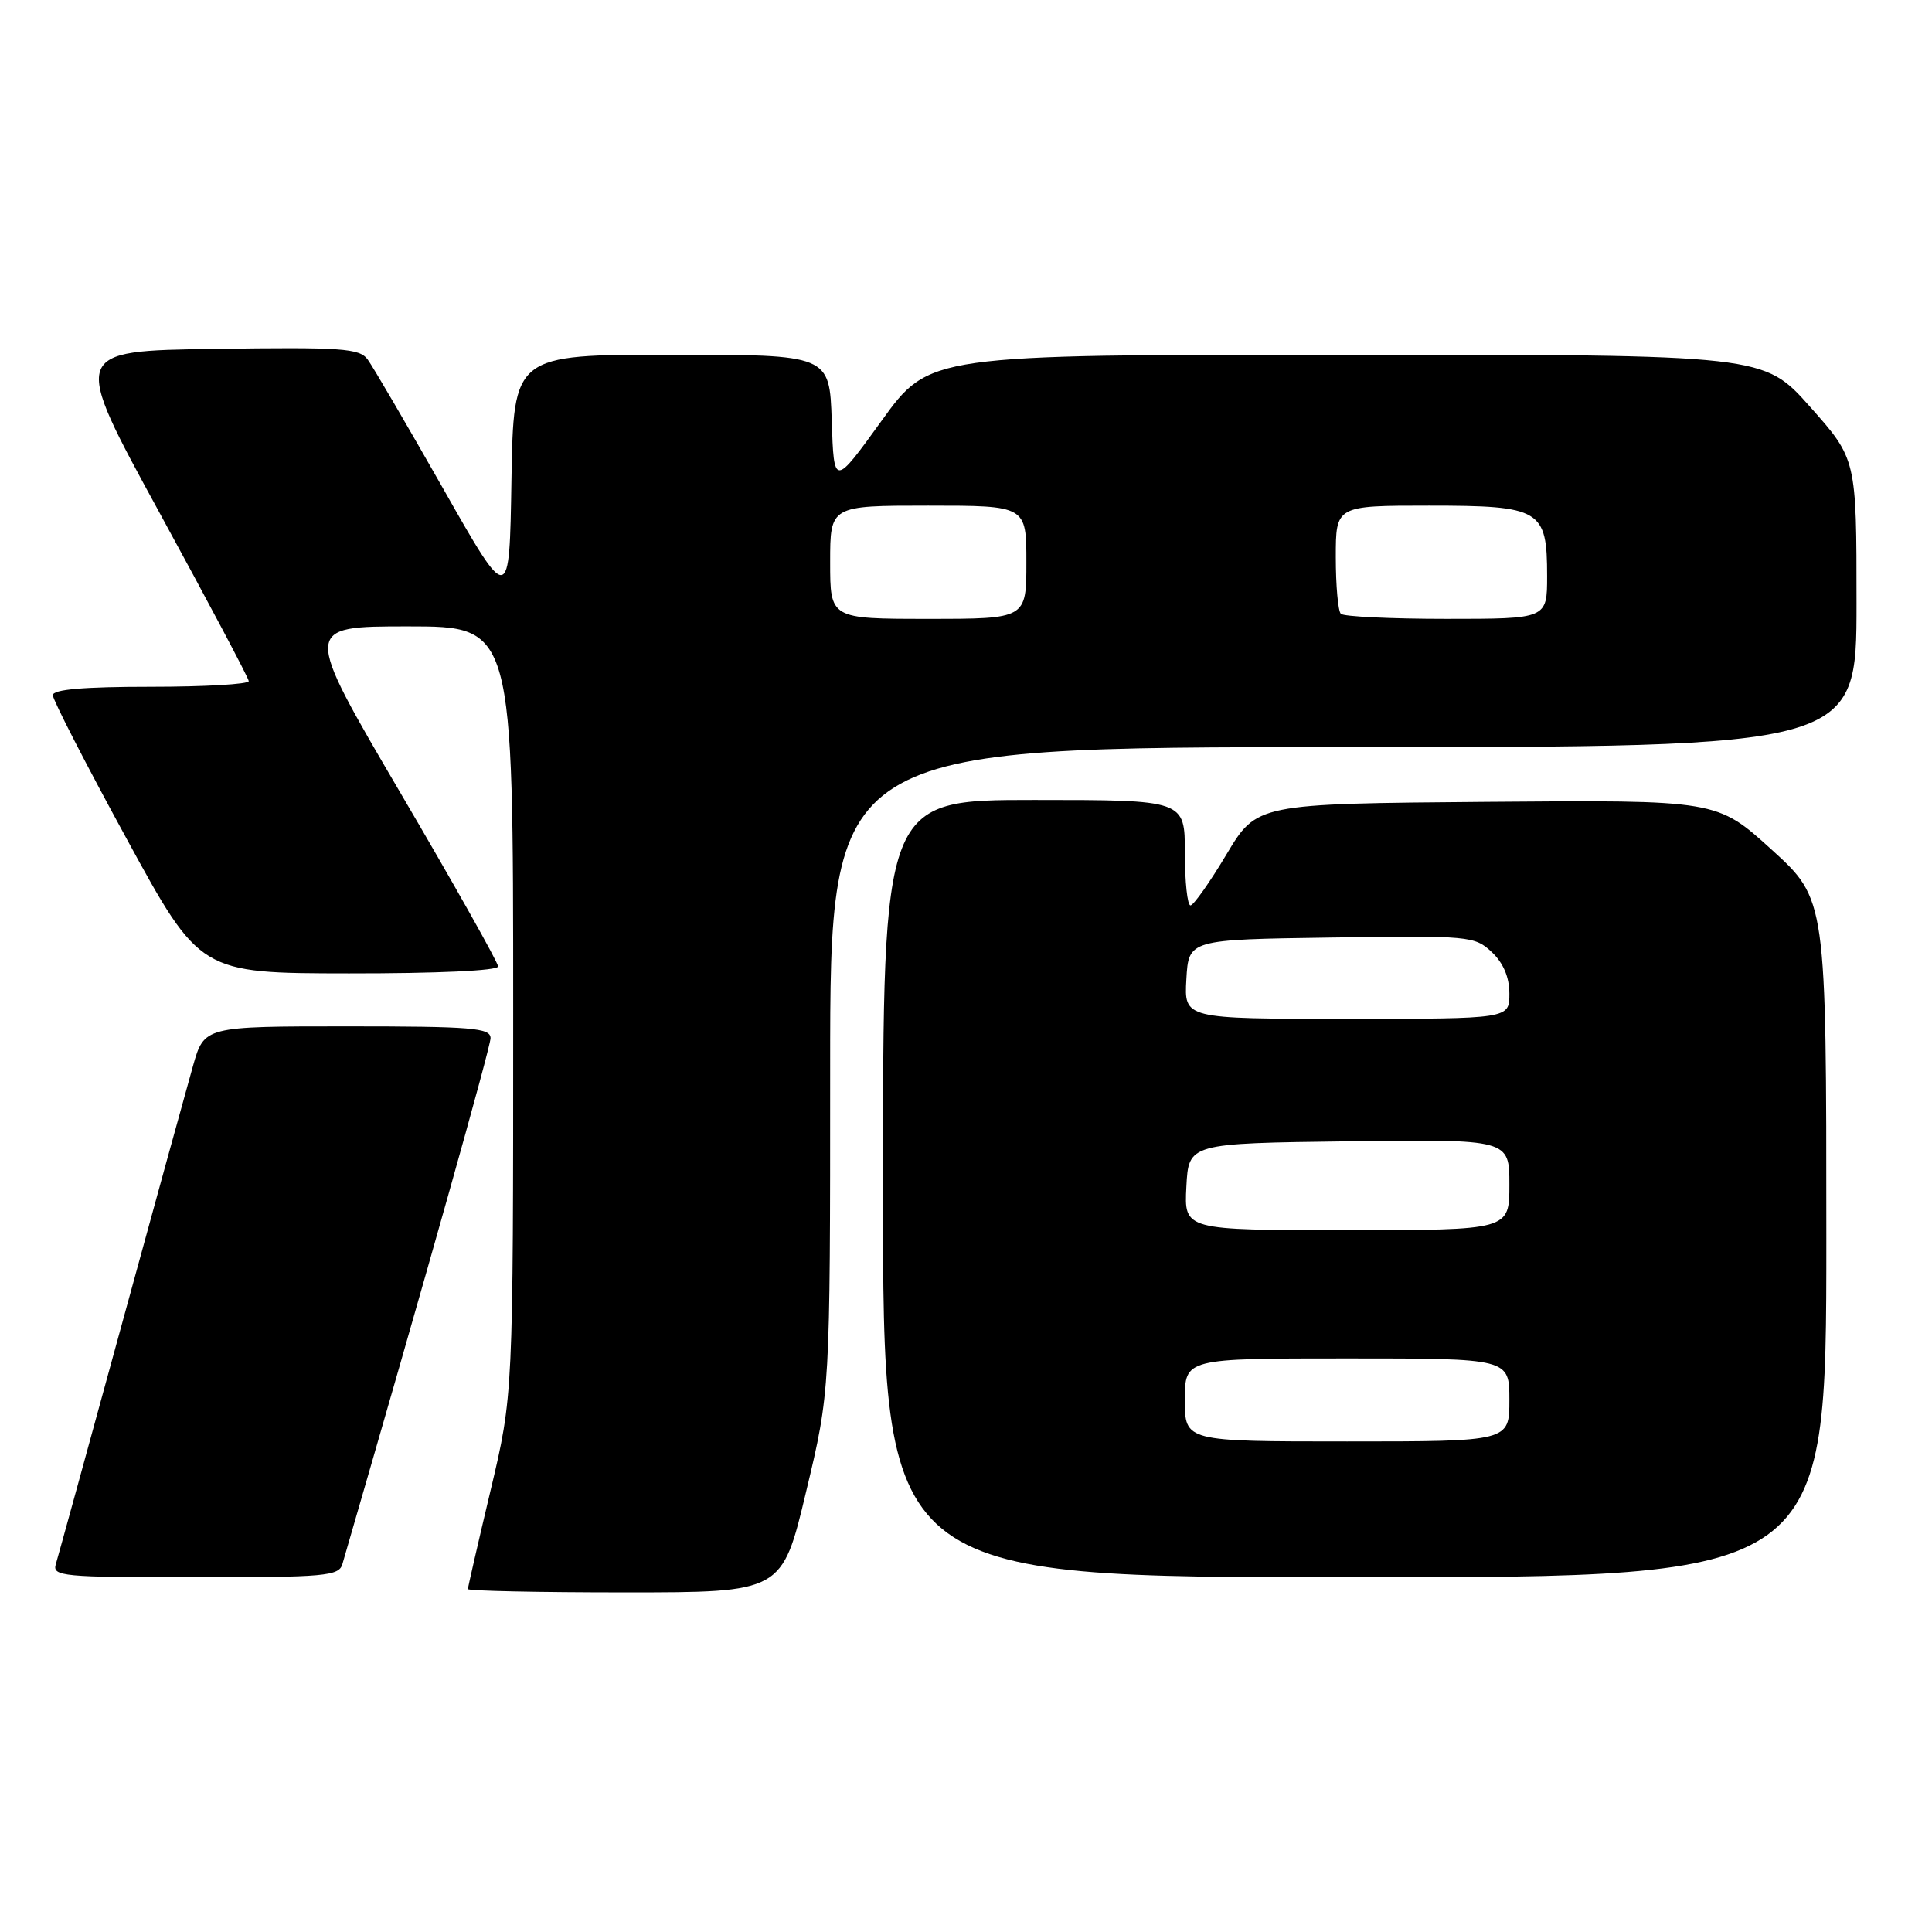 <?xml version="1.0" encoding="UTF-8" standalone="no"?>
<!DOCTYPE svg PUBLIC "-//W3C//DTD SVG 1.1//EN" "http://www.w3.org/Graphics/SVG/1.1/DTD/svg11.dtd" >
<svg xmlns="http://www.w3.org/2000/svg" xmlns:xlink="http://www.w3.org/1999/xlink" version="1.1" viewBox="0 0 256 256">
 <g >
 <path fill="currentColor"
d=" M 106.81 197.67 C 110.00 184.35 110.00 184.35 110.00 141.67 C 110.00 99.00 110.00 99.00 178.00 99.00 C 246.00 99.00 246.00 99.00 246.00 79.91 C 246.00 60.83 246.00 60.83 239.85 53.91 C 233.71 47.00 233.71 47.00 178.42 47.00 C 123.14 47.00 123.14 47.00 116.82 55.75 C 110.50 64.50 110.50 64.50 110.21 55.75 C 109.92 47.00 109.92 47.00 88.99 47.00 C 68.05 47.00 68.05 47.00 67.77 63.60 C 67.50 80.20 67.50 80.20 58.73 64.76 C 53.90 56.27 49.40 48.56 48.72 47.64 C 47.63 46.15 45.33 45.99 28.46 46.23 C 9.42 46.50 9.42 46.50 21.17 68.00 C 27.63 79.83 32.94 89.84 32.96 90.25 C 32.98 90.66 27.15 91.00 20.00 91.00 C 11.10 91.00 7.00 91.35 7.00 92.12 C 7.00 92.73 11.39 101.27 16.75 111.09 C 26.50 128.96 26.50 128.96 46.25 128.98 C 57.92 128.99 66.00 128.62 66.00 128.06 C 66.00 127.54 60.18 117.19 53.06 105.06 C 40.12 83.00 40.12 83.00 54.06 83.00 C 68.00 83.00 68.00 83.00 68.00 133.94 C 68.00 184.87 68.00 184.87 65.00 197.50 C 63.35 204.45 62.00 210.32 62.00 210.56 C 62.00 210.80 71.37 211.00 82.81 211.00 C 103.63 211.00 103.63 211.00 106.81 197.67 Z  M 45.37 207.25 C 56.36 169.43 65.00 138.77 65.00 137.56 C 65.00 136.20 62.55 136.00 46.03 136.00 C 27.06 136.00 27.06 136.00 25.57 141.25 C 24.75 144.14 20.44 159.78 16.00 176.00 C 11.56 192.22 7.69 206.29 7.40 207.25 C 6.90 208.87 8.23 209.00 25.87 209.00 C 43.10 209.00 44.91 208.84 45.37 207.25 Z  M 242.00 164.08 C 242.00 119.17 242.00 119.17 234.75 112.58 C 227.50 106.00 227.50 106.00 197.01 106.25 C 166.53 106.50 166.53 106.50 162.51 113.22 C 160.31 116.91 158.16 119.95 157.75 119.97 C 157.34 119.99 157.00 116.85 157.00 113.00 C 157.00 106.00 157.00 106.00 137.00 106.00 C 117.00 106.00 117.00 106.00 117.00 157.50 C 117.00 209.00 117.00 209.00 179.50 209.00 C 242.00 209.00 242.00 209.00 242.00 164.08 Z  M 110.00 74.50 C 110.00 67.00 110.00 67.00 123.00 67.00 C 136.00 67.00 136.00 67.00 136.00 74.50 C 136.00 82.00 136.00 82.00 123.00 82.00 C 110.00 82.00 110.00 82.00 110.00 74.50 Z  M 177.67 81.33 C 177.30 80.97 177.00 77.59 177.00 73.83 C 177.00 67.00 177.00 67.00 189.35 67.00 C 204.18 67.00 205.00 67.49 205.00 76.33 C 205.00 82.00 205.00 82.00 191.67 82.00 C 184.33 82.00 178.03 81.70 177.67 81.33 Z  M 157.00 185.50 C 157.00 180.00 157.00 180.00 178.50 180.00 C 200.00 180.00 200.00 180.00 200.00 185.50 C 200.00 191.00 200.00 191.00 178.50 191.00 C 157.00 191.00 157.00 191.00 157.00 185.50 Z  M 157.20 157.25 C 157.50 151.50 157.50 151.50 178.75 151.23 C 200.00 150.96 200.00 150.96 200.00 156.98 C 200.00 163.00 200.00 163.00 178.45 163.00 C 156.90 163.00 156.90 163.00 157.20 157.25 Z  M 157.20 129.75 C 157.50 124.50 157.50 124.50 176.41 124.23 C 194.70 123.96 195.40 124.03 197.66 126.15 C 199.20 127.60 200.00 129.48 200.00 131.67 C 200.00 135.00 200.00 135.00 178.45 135.00 C 156.90 135.00 156.90 135.00 157.20 129.75 Z "/>
</g>
</svg>